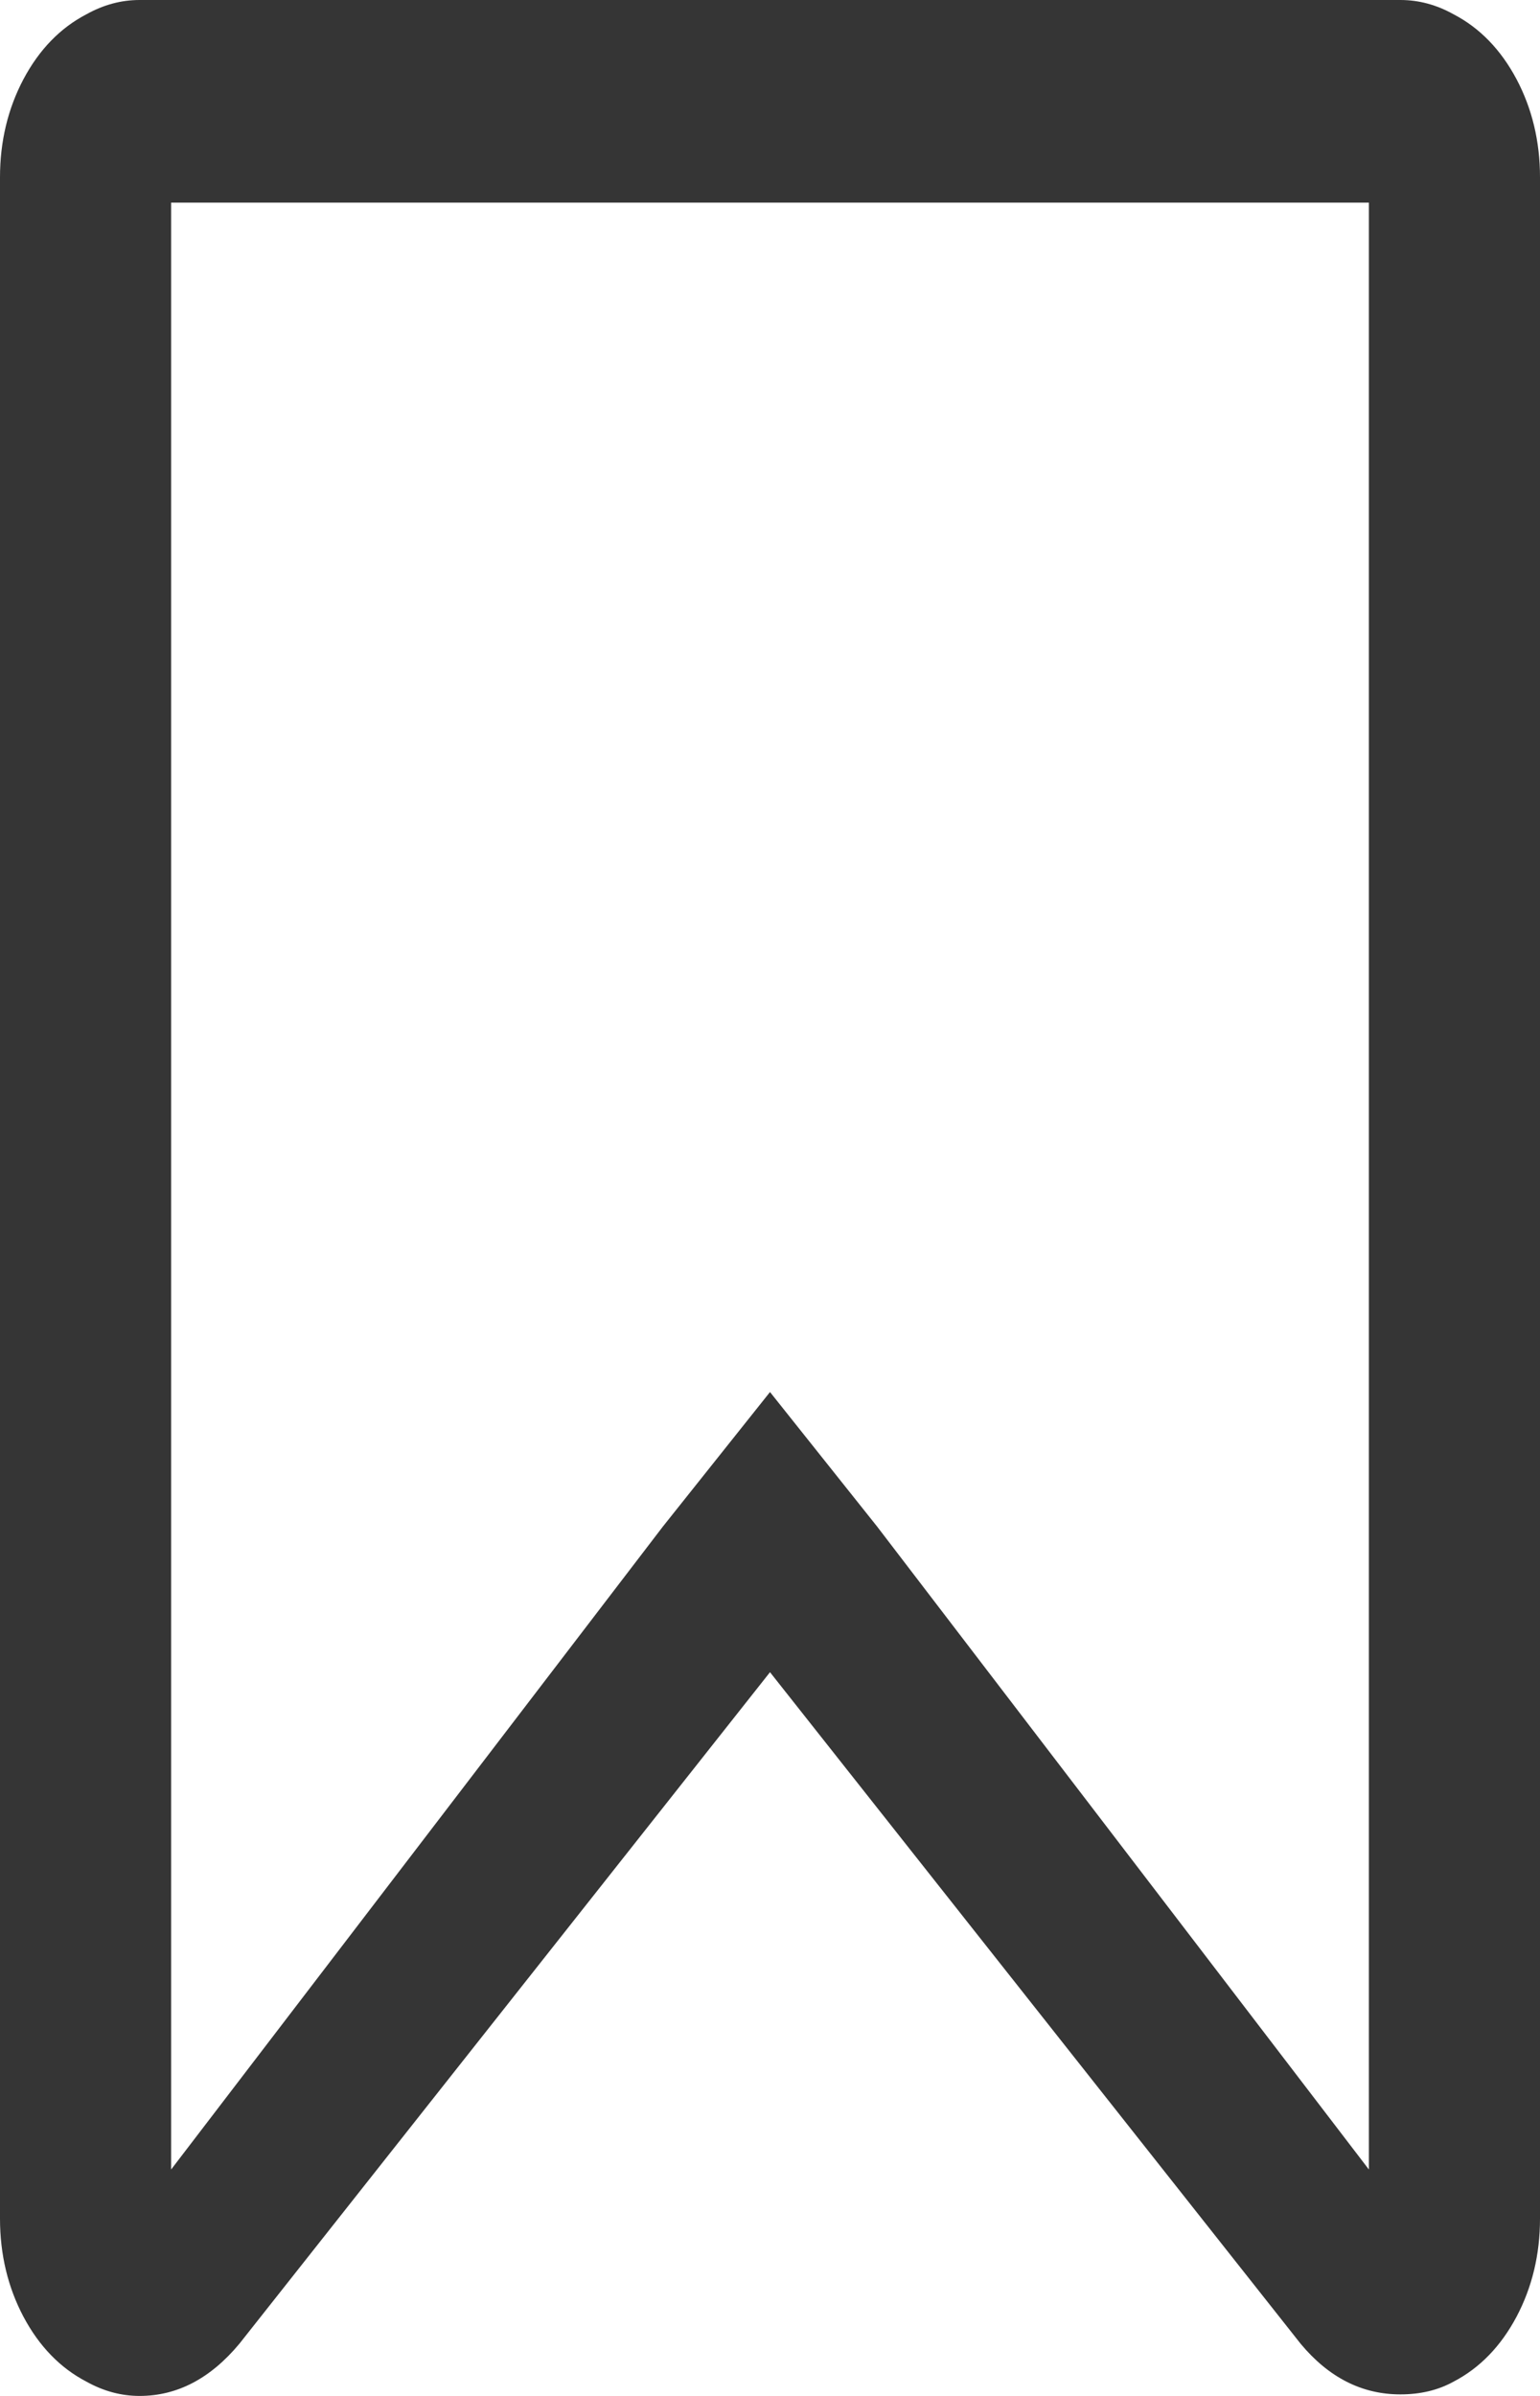 ﻿<?xml version="1.0" encoding="utf-8"?>
<svg version="1.1" xmlns:xlink="http://www.w3.org/1999/xlink" width="9px" height="14px" xmlns="http://www.w3.org/2000/svg">
  <g transform="matrix(1 0 0 1 -27 -147 )">
    <path d="M 8 12.677  L 8 1.184  L 1 1.184  L 1 12.677  L 3.874 8.92  L 4.5 8.134  L 5.126 8.92  L 8 12.677  Z M 0.816 0  L 8.184 0  C 8.292 0  8.395 0.028  8.494 0.083  C 8.648 0.163  8.771 0.29  8.863 0.463  C 8.954 0.635  9 0.827  9 1.036  L 9 12.964  C 9 13.173  8.954 13.365  8.863 13.537  C 8.771 13.71  8.648 13.837  8.494 13.917  C 8.405 13.966  8.302 13.991  8.184 13.991  C 7.959 13.991  7.765 13.892  7.601 13.695  L 4.5 9.771  L 1.399 13.695  C 1.23 13.898  1.036 14  0.816 14  C 0.708 14  0.605 13.972  0.506 13.917  C 0.352 13.837  0.229 13.71  0.137 13.537  C 0.046 13.365  0 13.173  0 12.964  L 0 1.036  C 0 0.827  0.046 0.635  0.137 0.463  C 0.229 0.29  0.352 0.163  0.506 0.083  C 0.605 0.028  0.708 0  0.816 0  Z " fill-rule="nonzero" fill="#353535" stroke="none" transform="matrix(1 0 0 1 27 147 )" />
  </g>
</svg>